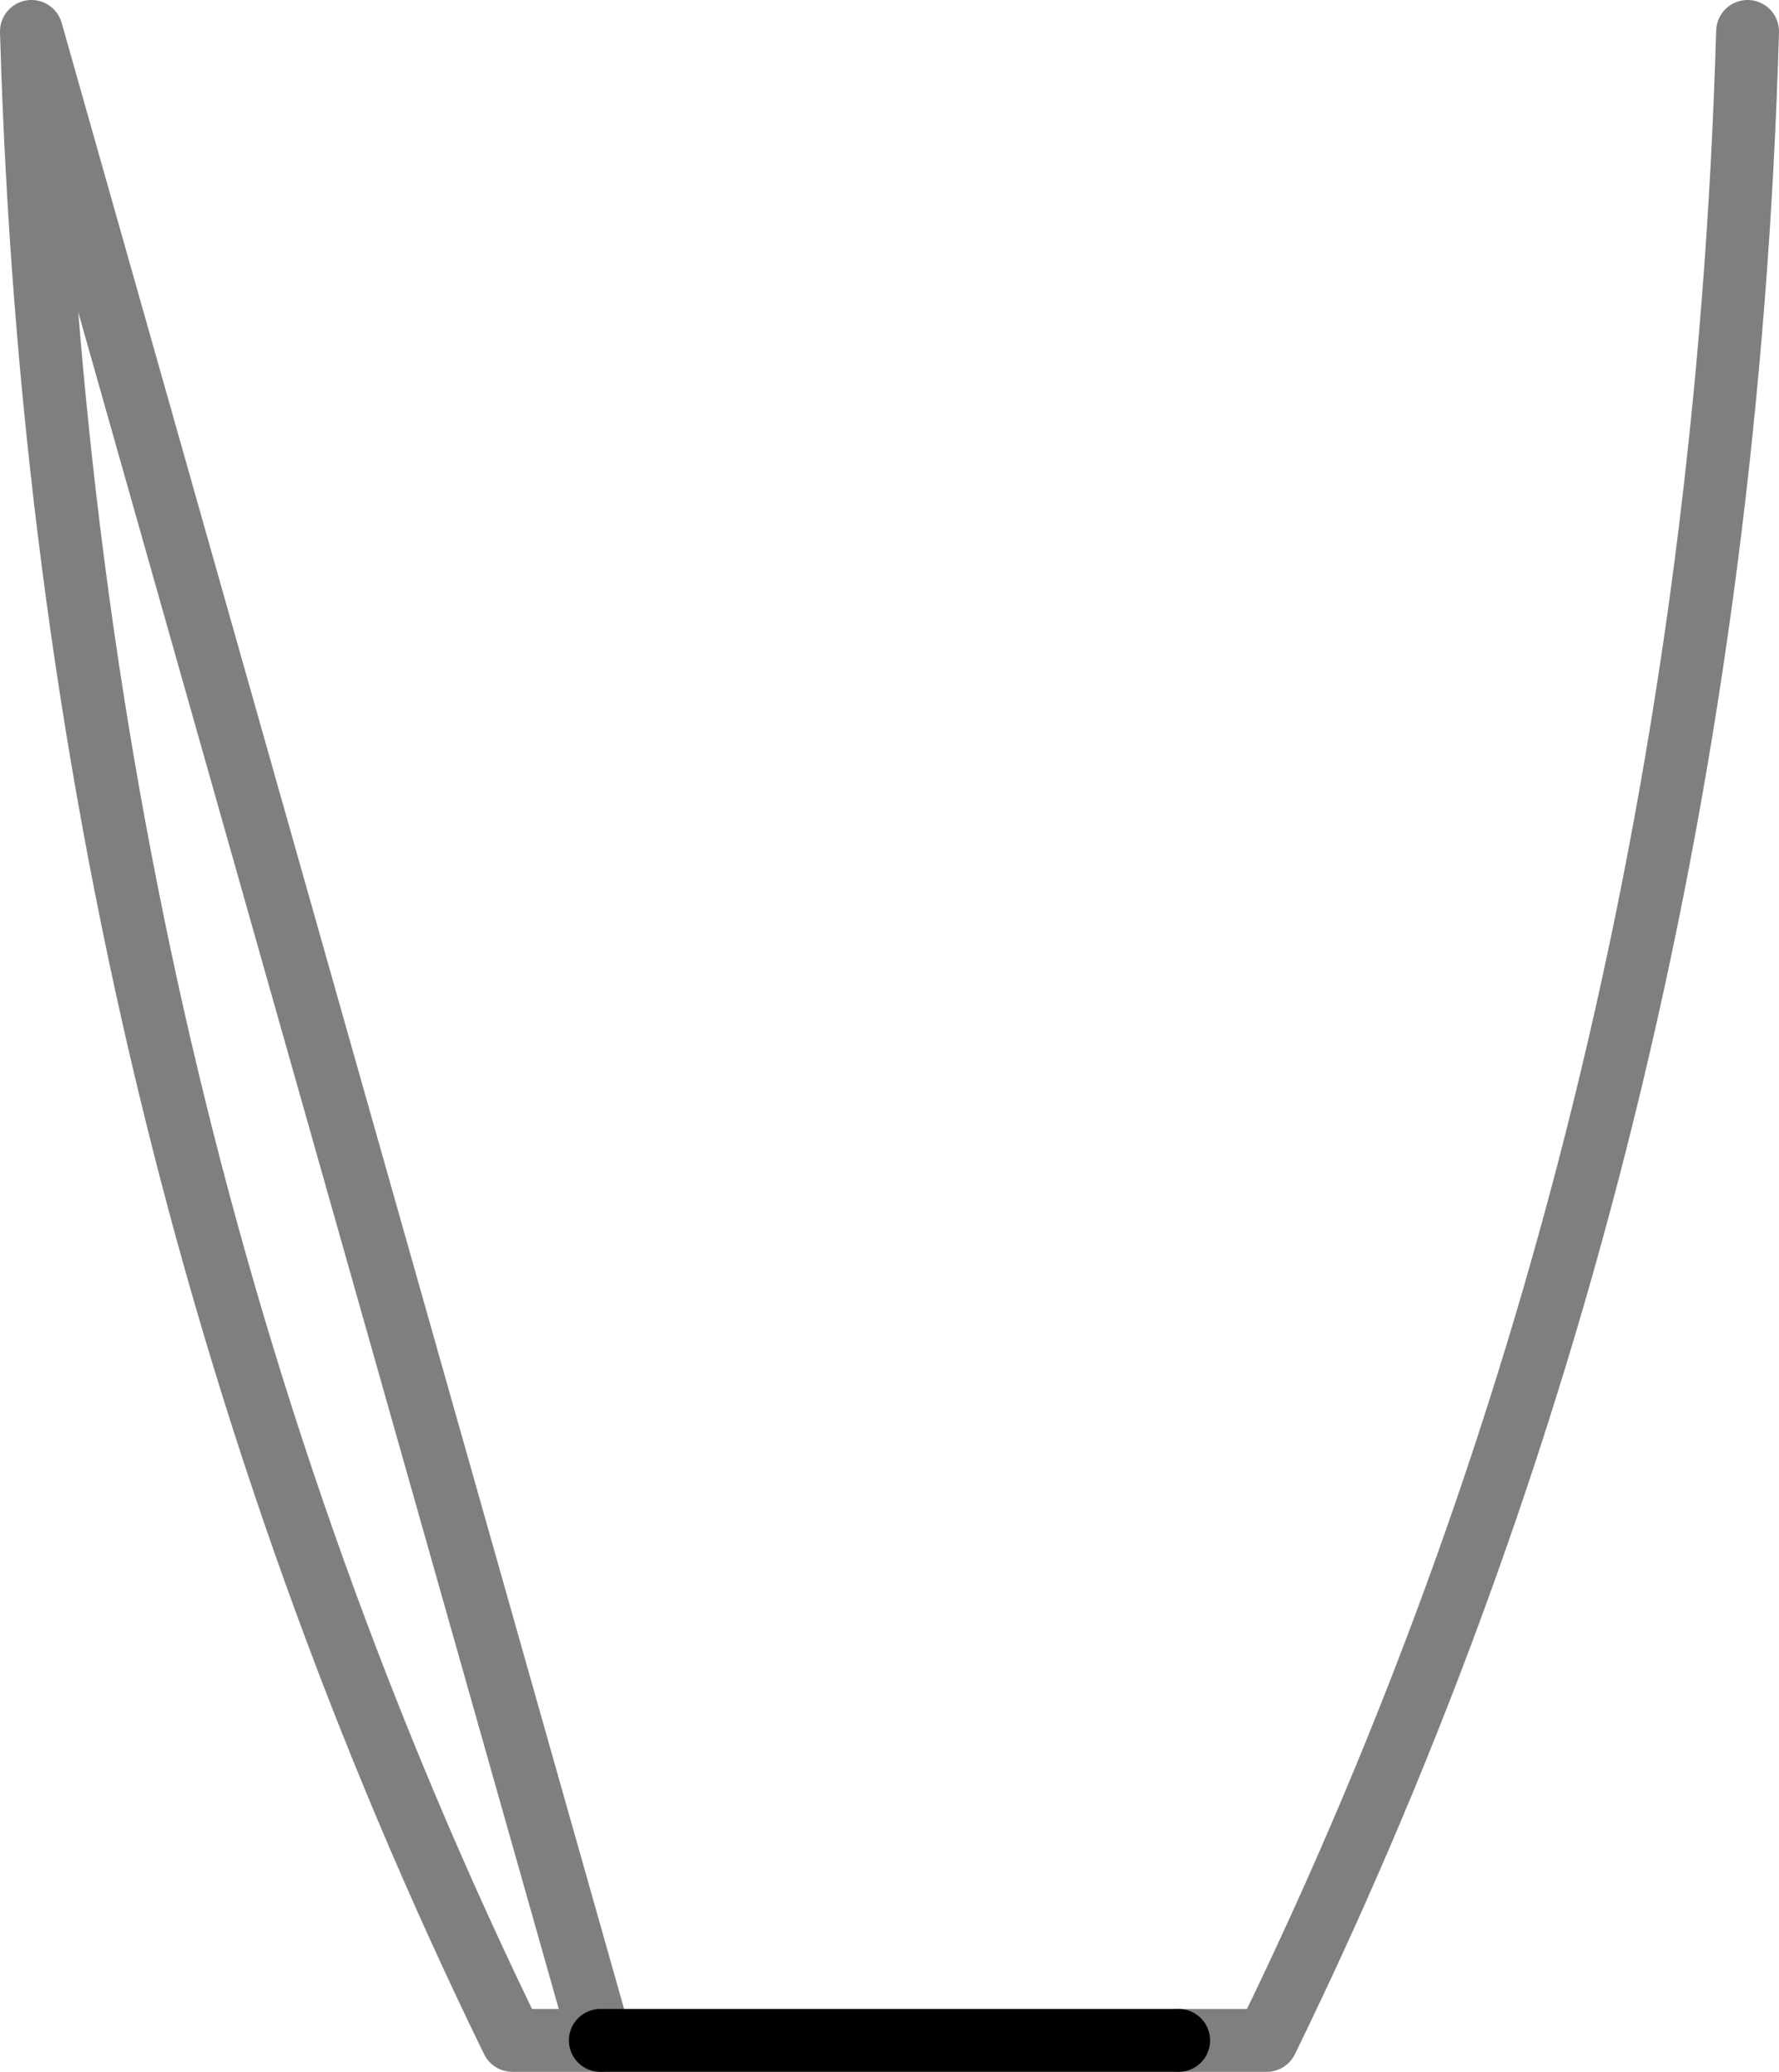 <?xml version="1.0" encoding="UTF-8" standalone="no"?>
<svg xmlns:xlink="http://www.w3.org/1999/xlink" height="32.95px" width="28.3px" xmlns="http://www.w3.org/2000/svg">
  <g transform="matrix(1.0, 0.0, 0.0, 1.0, -385.65, -327.05)">
    <path d="M395.2 359.5 L404.4 359.5" fill="none" stroke="#000000" stroke-linecap="round" stroke-linejoin="round" stroke-width="1.0"/>
    <path d="M404.4 359.5 L405.8 359.5 Q412.95 344.85 413.45 327.55 M386.15 327.55 Q386.65 344.85 393.8 359.5 L395.2 359.5 Z" fill="none" stroke="#000000" stroke-linecap="round" stroke-linejoin="round" stroke-opacity="0.502" stroke-width="1.0"/>
  </g>
</svg>
